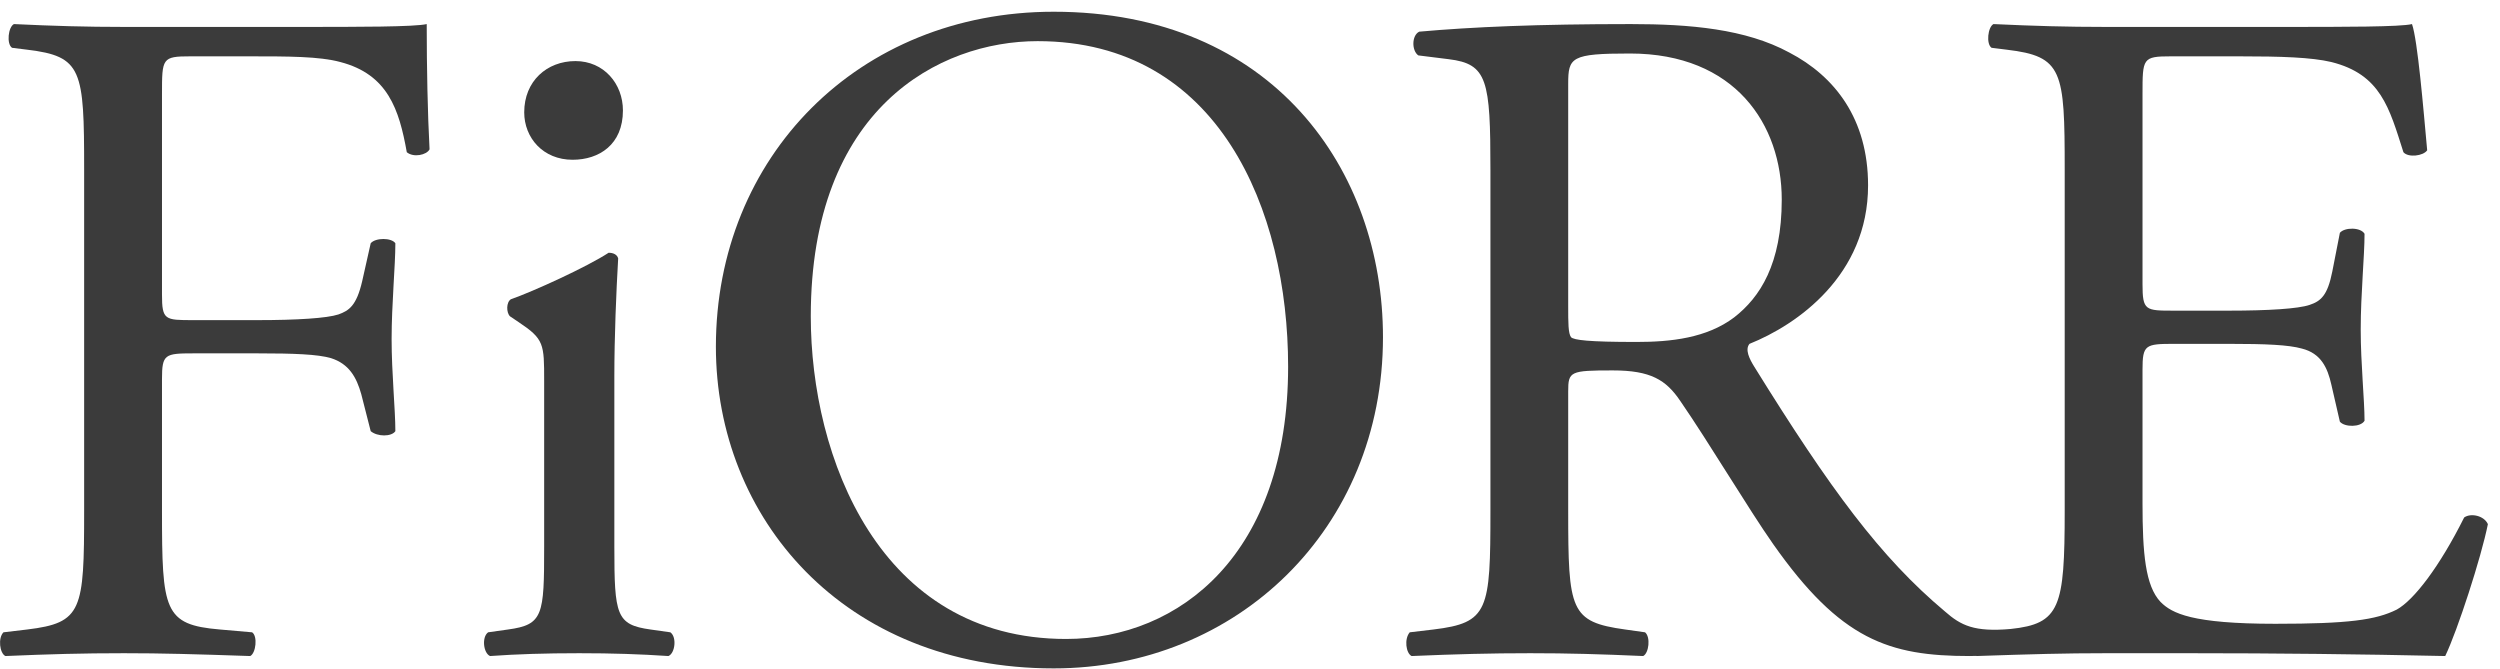 <?xml version="1.0" encoding="UTF-8" standalone="no"?>
<svg width="157px" height="42px" viewBox="0 0 157 42" version="1.1" xmlns="http://www.w3.org/2000/svg" xmlns:xlink="http://www.w3.org/1999/xlink" xmlns:sketch="http://www.bohemiancoding.com/sketch/ns">
    <!-- Generator: Sketch 3.2.2 (9983) - http://www.bohemiancoding.com/sketch -->
    <title>Imported Layers</title>
    <desc>Created with Sketch.</desc>
    <defs></defs>
    <g id="Page-1" stroke="none" stroke-width="1" fill="none" fill-rule="evenodd" sketch:type="MSPage">
        <g id="Imported-Layers" sketch:type="MSLayerGroup" fill="#3B3B3B">
            <path d="M10.173,18.496 C10.173,20.104 10.351,20.104 12.138,20.104 L16.191,20.104 C18.634,20.104 20.54,19.985 21.257,19.746 C21.911,19.509 22.386,19.211 22.745,17.66 L23.28,15.277 C23.577,14.92 24.593,14.92 24.829,15.277 C24.829,16.708 24.593,19.093 24.593,21.297 C24.593,23.443 24.829,25.706 24.829,27.076 C24.593,27.434 23.7,27.434 23.28,27.076 L22.687,24.752 C22.386,23.68 21.911,22.846 20.78,22.489 C19.946,22.248 18.456,22.191 16.191,22.191 L12.138,22.191 C10.351,22.191 10.173,22.248 10.173,23.799 L10.173,32.082 C10.173,38.341 10.288,39.233 13.806,39.532 L15.833,39.709 C16.191,39.949 16.071,41.022 15.714,41.199 C12.196,41.08 10.173,41.022 7.788,41.022 C5.165,41.022 3.138,41.08 0.337,41.199 C-0.021,41.022 -0.138,40.066 0.218,39.709 L1.71,39.532 C5.165,39.113 5.284,38.341 5.284,32.082 L5.284,10.629 C5.284,4.372 5.165,3.538 1.71,3.121 L0.757,3.002 C0.399,2.764 0.515,1.691 0.876,1.512 C3.378,1.631 5.403,1.691 7.788,1.691 L18.753,1.691 C22.567,1.691 26.023,1.691 26.798,1.512 C26.798,4.252 26.855,7.113 26.976,9.377 C26.798,9.735 25.966,9.914 25.546,9.558 C25.069,6.876 24.354,4.67 21.372,3.895 C20.064,3.538 18.097,3.538 15.595,3.538 L11.958,3.538 C10.173,3.538 10.173,3.656 10.173,5.923 L10.173,18.496" id="Fill-1" sketch:type="MSShapeGroup"></path>
            <path d="M34.173,23.918 C34.173,21.594 34.173,21.297 32.563,20.224 L32.028,19.865 C31.788,19.627 31.788,18.974 32.085,18.793 C33.456,18.316 36.855,16.768 38.222,15.873 C38.522,15.873 38.761,15.992 38.821,16.23 C38.7,18.316 38.581,21.177 38.581,23.619 L38.581,34.346 C38.581,38.637 38.7,39.233 40.847,39.532 L42.099,39.709 C42.515,40.009 42.396,41.022 41.979,41.199 C40.192,41.08 38.462,41.022 36.378,41.022 C34.232,41.022 32.446,41.08 30.776,41.199 C30.358,41.022 30.239,40.009 30.655,39.709 L31.907,39.532 C34.112,39.233 34.173,38.637 34.173,34.346 L34.173,23.918 L34.173,23.918 Z M39.12,6.936 C39.12,9.08 37.628,10.033 35.958,10.033 C34.112,10.033 32.921,8.662 32.921,7.053 C32.921,5.088 34.351,3.836 36.138,3.836 C37.927,3.836 39.12,5.266 39.12,6.936 L39.12,6.936 Z" id="Fill-2" sketch:type="MSShapeGroup"></path>
            <path d="M44.958,21.774 C44.958,9.854 53.899,0.737 66.173,0.737 C79.939,0.737 86.851,10.688 86.851,21.177 C86.851,33.215 77.673,41.975 66.173,41.975 C52.944,41.975 44.958,32.498 44.958,21.774 L44.958,21.774 Z M80.894,23.023 C80.894,13.192 76.54,2.584 65.161,2.584 C58.962,2.584 50.917,6.815 50.917,19.865 C50.917,28.686 55.21,40.127 66.948,40.127 C74.099,40.127 80.894,34.764 80.894,23.023 L80.894,23.023 Z" id="Fill-3" sketch:type="MSShapeGroup"></path>
            <path d="M154.749,32.498 C153.2,35.598 151.593,37.684 150.519,38.28 C149.208,38.936 147.48,39.174 142.89,39.174 C137.648,39.174 136.396,38.518 135.683,37.803 C134.728,36.789 134.55,34.764 134.55,31.606 L134.55,23.204 C134.55,21.655 134.728,21.594 136.515,21.594 L139.97,21.594 C142.294,21.594 143.726,21.655 144.56,21.891 C145.753,22.191 146.169,23.084 146.409,24.156 L146.944,26.481 C147.241,26.838 148.253,26.838 148.493,26.423 C148.493,25.111 148.253,22.846 148.253,20.7 C148.253,18.436 148.493,16.111 148.493,14.682 C148.253,14.264 147.241,14.264 146.944,14.622 L146.466,17.064 C146.169,18.555 145.753,18.912 145.036,19.15 C144.323,19.39 142.474,19.509 139.97,19.509 L136.515,19.509 C134.728,19.509 134.55,19.509 134.55,17.841 L134.55,5.923 C134.55,3.656 134.55,3.538 136.337,3.538 L140.626,3.538 C143.249,3.538 145.155,3.598 146.409,3.895 C149.505,4.67 150.044,6.757 150.935,9.558 C151.235,9.914 152.187,9.795 152.427,9.438 C152.187,6.815 151.829,2.527 151.474,1.512 C150.757,1.691 147.241,1.691 143.427,1.691 L132.226,1.691 C129.78,1.691 127.757,1.631 125.192,1.512 C124.837,1.691 124.718,2.764 125.071,3.002 L126.028,3.121 C129.542,3.538 129.663,4.432 129.663,10.629 L129.663,32.082 C129.663,38.149 129.372,39.173 126.263,39.5 C123.991,39.699 123.148,39.285 122.142,38.399 C118.089,35.002 114.931,30.711 110.165,23.023 C109.868,22.547 109.569,21.952 109.868,21.594 C112.843,20.403 117.315,17.303 117.315,11.643 C117.315,7.471 115.23,4.79 112.368,3.299 C109.628,1.811 106.11,1.512 102.417,1.512 C96.577,1.512 92.466,1.691 89.126,1.989 C88.648,2.227 88.648,3.18 89.069,3.479 L90.976,3.717 C93.417,4.014 93.599,5.027 93.599,10.688 L93.599,32.082 C93.599,38.341 93.48,39.113 90.023,39.532 L88.532,39.709 C88.173,40.127 88.294,41.022 88.648,41.199 C91.452,41.08 93.599,41.022 96.099,41.022 C98.483,41.022 100.511,41.08 103.191,41.199 C103.55,41.022 103.669,40.009 103.31,39.709 L102.06,39.532 C98.603,39.055 98.483,38.341 98.483,32.082 L98.483,24.575 C98.483,23.323 98.603,23.262 101.284,23.262 C103.669,23.262 104.624,23.858 105.515,25.17 C107.362,27.852 109.806,31.963 111.354,34.168 C115.585,40.186 118.626,41.199 123.692,41.199 C123.837,41.199 123.97,41.194 124.106,41.19 C124.112,41.191 124.116,41.198 124.12,41.199 C127.634,41.08 129.663,41.022 132.226,41.022 L137.589,41.022 C142.89,41.022 148.196,41.08 153.56,41.199 C154.333,39.593 155.823,35.002 156.239,32.916 C156.001,32.379 155.165,32.202 154.749,32.498 L154.749,32.498 Z M108.913,19.926 C107.183,21.237 104.917,21.475 102.774,21.475 C99.735,21.475 98.843,21.356 98.663,21.177 C98.483,20.938 98.483,20.283 98.483,19.211 L98.483,5.266 C98.483,3.598 98.663,3.36 102.358,3.36 C108.974,3.36 111.894,7.828 111.894,12.536 C111.894,16.588 110.522,18.674 108.913,19.926 L108.913,19.926 Z" id="Fill-4" sketch:type="MSShapeGroup"></path>
        </g>
    </g>
</svg>
